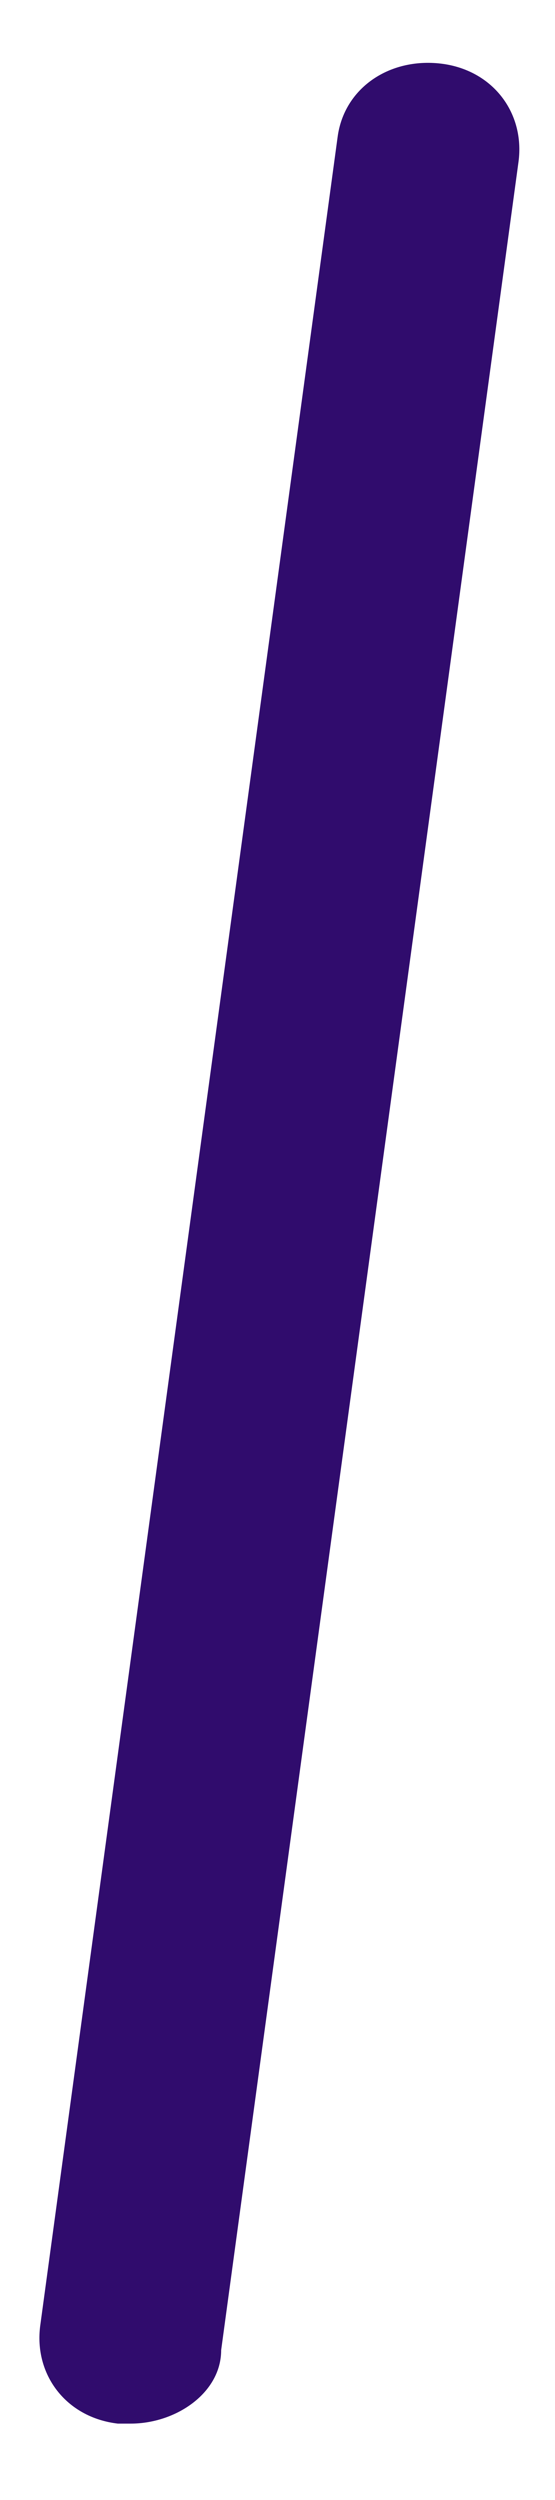 ﻿<?xml version="1.0" encoding="utf-8"?>
<svg version="1.1" xmlns:xlink="http://www.w3.org/1999/xlink" width="4px" height="18px" xmlns="http://www.w3.org/2000/svg">
  <g transform="matrix(1 0 0 1 -232 -182 )">
    <path d="M 1.594 16.921  C 1.594 17.229  1.268 17.45  0.942 17.45  C 0.895 17.45  0.895 17.45  0.849 17.45  C 0.476 17.406  0.243 17.097  0.29 16.744  L 2.433 0.988  C 2.479 0.635  2.805 0.414  3.178 0.458  C 3.551 0.503  3.784 0.812  3.737 1.165  L 1.594 16.921  Z " fill-rule="nonzero" fill="#300c6d" stroke="none" transform="matrix(1 0 0 1 232 182 )" />
  </g>
</svg>